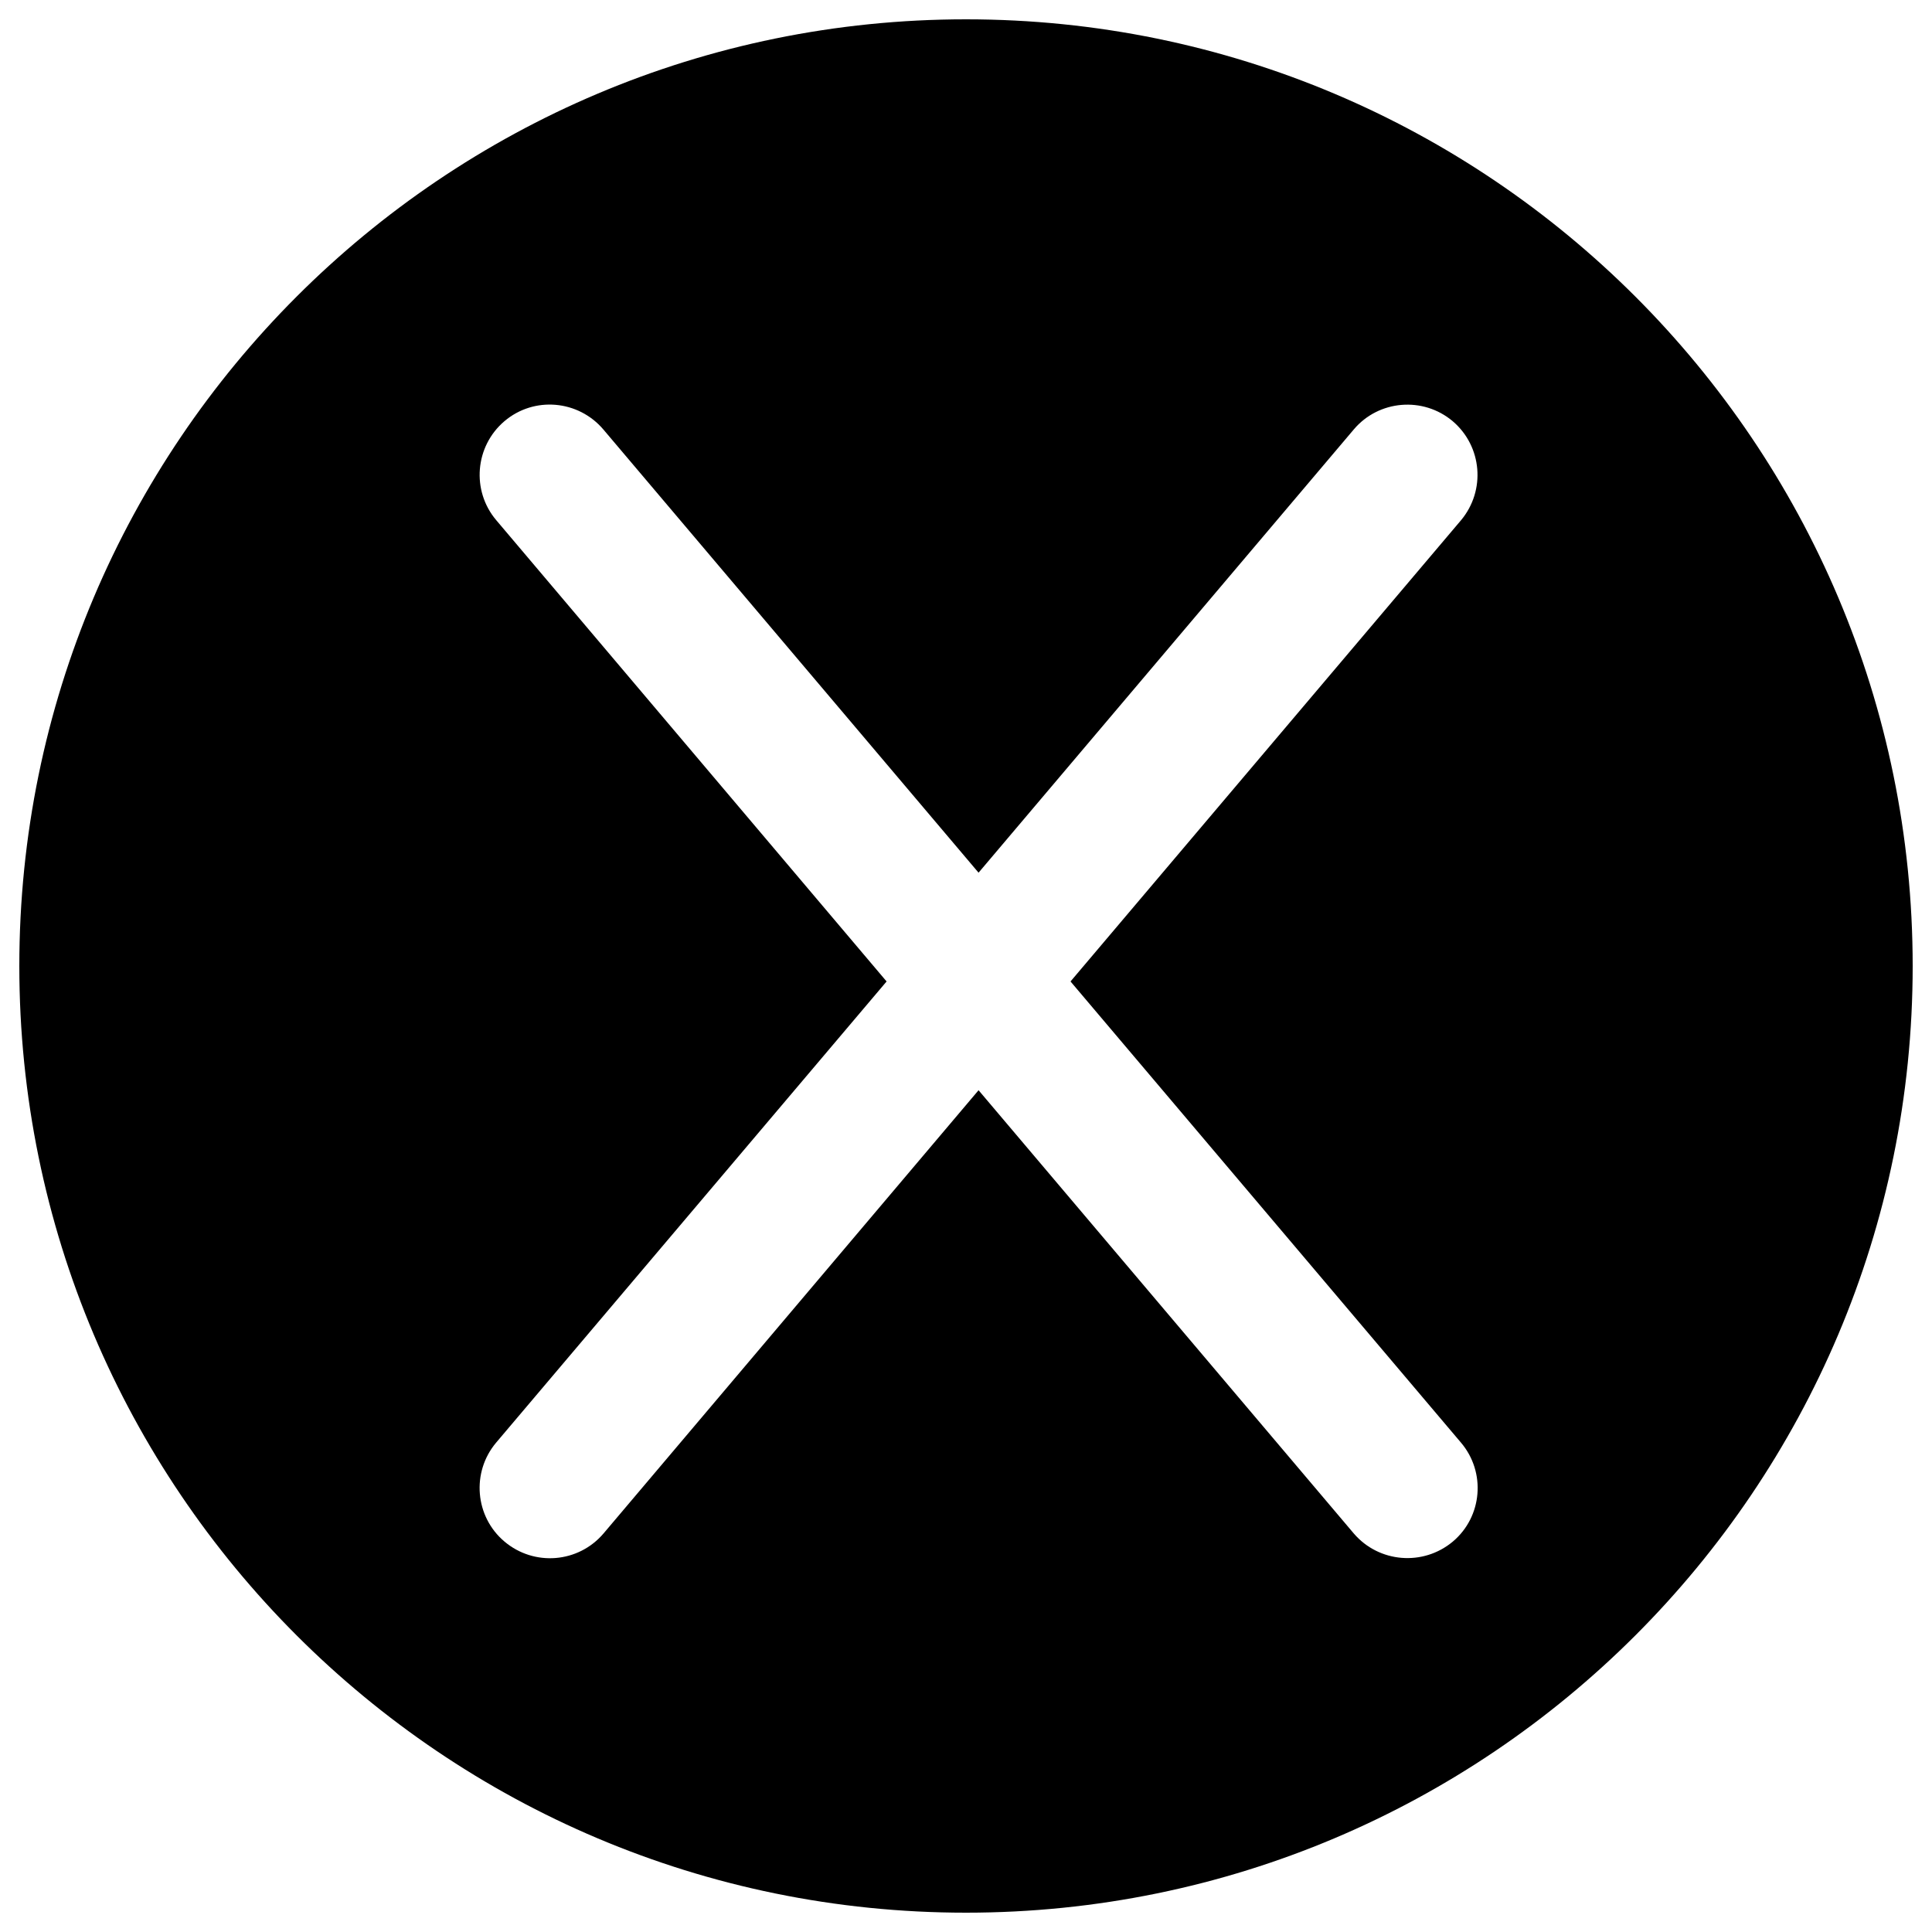 <?xml version="1.0" encoding="utf-8"?>
<!-- Svg Vector Icons : http://www.onlinewebfonts.com/icon -->
<!DOCTYPE svg PUBLIC "-//W3C//DTD SVG 1.1//EN" "http://www.w3.org/Graphics/SVG/1.1/DTD/svg11.dtd">
<svg version="1.1" xmlns="http://www.w3.org/2000/svg" xmlns:xlink="http://www.w3.org/1999/xlink" x="0px" y="0px" viewBox="0 0 1000 1000" enable-background="new 0 0 1000 1000" xml:space="preserve">
<g><path d="M500,10C229.4,10,10,229.4,10,500c0,270.6,219.4,490,490,490s490-219.4,490-490C990,229.4,770.6,10,500,10z M752,797.9c-15.4,12.9-38.3,11-51.3-4.2L506.5,564.3L312.4,793.7c-13,15.3-35.9,17.2-51.3,4.2c-15.3-12.9-17.2-35.9-4.3-51.2L458.9,508L256.9,269.3c-13-15.3-11.1-38.3,4.2-51.3c15.3-13,38.2-11,51.2,4.3l194.2,229.4l194.2-229.4c12.9-15.3,35.9-17.2,51.2-4.3c15.3,13,17.2,35.9,4.3,51.3L554.1,508l202.1,238.7C769.2,762,767.3,785,752,797.9z" /></g>
</svg>